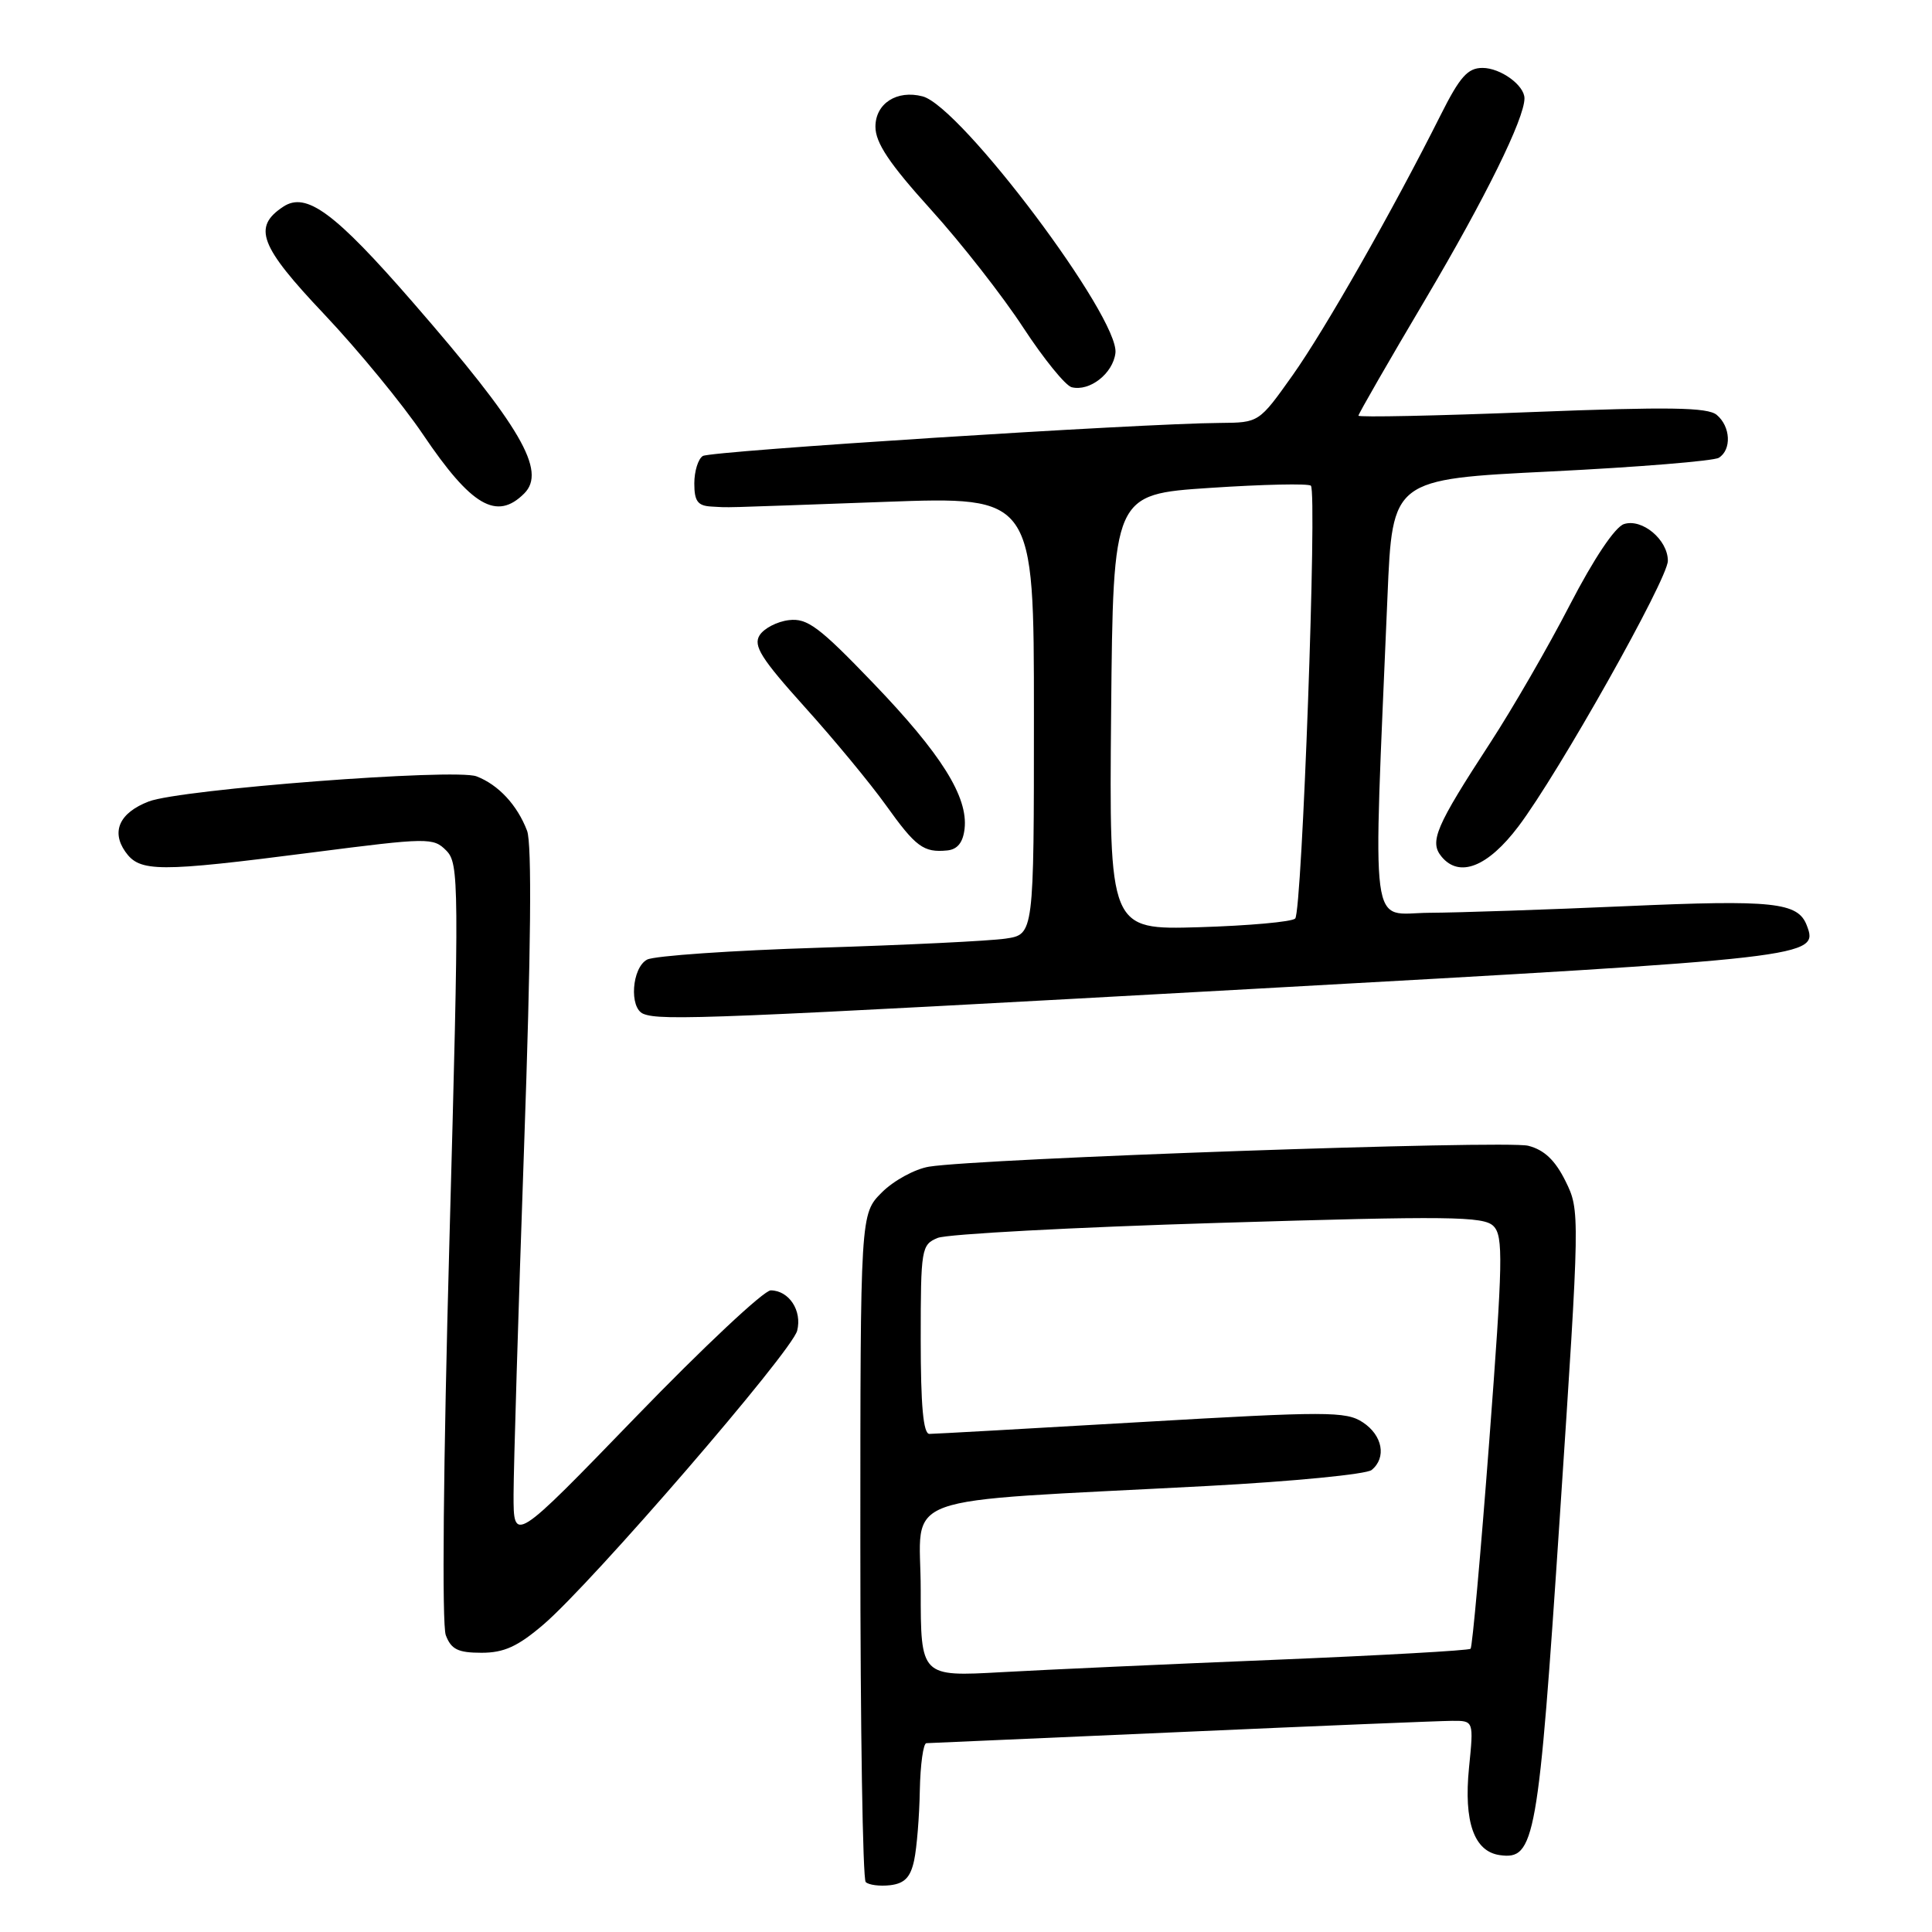 <?xml version="1.0" encoding="UTF-8" standalone="no"?>
<!DOCTYPE svg PUBLIC "-//W3C//DTD SVG 1.1//EN" "http://www.w3.org/Graphics/SVG/1.1/DTD/svg11.dtd" >
<svg xmlns="http://www.w3.org/2000/svg" xmlns:xlink="http://www.w3.org/1999/xlink" version="1.1" viewBox="0 0 256 256">
 <g >
 <path fill="currentColor"
d=" M 121.13 246.50 C 121.48 244.85 121.82 240.69 121.88 237.25 C 121.95 233.81 122.34 230.99 122.75 230.98 C 123.16 230.97 138.35 230.30 156.50 229.50 C 174.65 228.69 190.80 228.03 192.39 228.02 C 195.28 228.00 195.28 228.00 194.65 234.25 C 193.94 241.40 195.32 245.32 198.71 245.81 C 203.39 246.48 203.83 244.02 206.69 200.89 C 209.36 160.65 209.36 160.41 207.44 156.51 C 206.07 153.74 204.62 152.36 202.50 151.82 C 199.57 151.06 129.85 153.50 123.10 154.59 C 121.23 154.90 118.42 156.43 116.85 158.00 C 114.00 160.85 114.00 160.85 114.00 204.76 C 114.00 228.91 114.32 248.99 114.71 249.38 C 115.10 249.77 116.56 249.96 117.96 249.80 C 119.86 249.57 120.65 248.75 121.13 246.50 Z  M 72.02 215.25 C 78.45 209.75 104.95 179.07 105.63 176.32 C 106.30 173.67 104.56 171.01 102.13 170.98 C 101.23 170.97 93.20 178.50 84.27 187.73 C 68.04 204.50 68.04 204.50 68.05 198.00 C 68.06 194.43 68.68 173.76 69.44 152.08 C 70.36 125.92 70.49 111.79 69.84 110.08 C 68.54 106.67 66.04 103.98 63.14 102.87 C 60.31 101.79 23.90 104.58 19.71 106.20 C 15.86 107.68 14.71 110.15 16.60 112.85 C 18.52 115.58 20.90 115.59 41.42 112.95 C 56.75 110.98 57.41 110.97 59.13 112.70 C 60.83 114.42 60.85 116.85 59.55 164.42 C 58.74 193.91 58.54 215.30 59.07 216.67 C 59.78 218.55 60.69 219.00 63.80 219.00 C 66.79 219.00 68.61 218.17 72.02 215.25 Z  M 165.93 131.04 C 240.41 126.91 241.03 126.84 239.40 122.60 C 238.23 119.56 234.97 119.21 215.49 120.07 C 205.05 120.53 193.29 120.93 189.37 120.95 C 181.39 121.01 181.91 125.00 183.85 79.00 C 184.50 63.50 184.50 63.50 205.50 62.47 C 217.05 61.90 227.06 61.08 227.75 60.66 C 229.47 59.59 229.32 56.51 227.47 54.97 C 226.26 53.97 221.14 53.89 202.97 54.60 C 190.33 55.10 180.00 55.31 180.00 55.08 C 180.00 54.84 184.01 47.87 188.92 39.58 C 196.81 26.24 202.00 15.71 202.00 13.03 C 202.00 11.30 198.83 9.00 196.44 9.00 C 194.48 9.00 193.44 10.17 190.89 15.25 C 184.56 27.87 175.58 43.66 171.26 49.75 C 166.82 56.00 166.82 56.00 161.66 56.04 C 151.11 56.11 94.22 59.75 93.13 60.42 C 92.51 60.80 92.00 62.44 92.00 64.06 C 92.00 66.41 92.45 67.02 94.25 67.12 C 97.00 67.26 94.00 67.34 117.25 66.50 C 137.00 65.78 137.00 65.78 137.00 94.80 C 137.00 123.82 137.00 123.82 133.25 124.37 C 131.19 124.68 120.05 125.22 108.50 125.58 C 96.95 125.94 86.71 126.65 85.75 127.15 C 83.72 128.22 83.34 133.57 85.25 134.34 C 87.58 135.28 94.42 135.00 165.93 131.04 Z  M 201.20 109.50 C 206.52 102.46 221.00 76.71 221.00 74.31 C 221.00 71.52 217.60 68.67 215.19 69.44 C 214.00 69.82 211.20 74.00 208.02 80.14 C 205.16 85.69 200.41 93.90 197.48 98.40 C 190.22 109.54 189.37 111.53 191.02 113.52 C 193.38 116.36 197.15 114.87 201.20 109.50 Z  M 127.81 109.83 C 128.30 105.60 124.73 99.91 115.72 90.53 C 108.55 83.06 106.97 81.88 104.54 82.17 C 102.98 82.35 101.23 83.26 100.65 84.18 C 99.78 85.56 100.87 87.28 106.63 93.68 C 110.51 97.98 115.34 103.83 117.38 106.68 C 121.35 112.23 122.37 112.99 125.50 112.69 C 126.86 112.56 127.60 111.65 127.81 109.83 Z  M 69.46 65.39 C 72.45 62.41 69.02 56.52 54.68 40.03 C 44.35 28.15 40.58 25.37 37.53 27.39 C 33.44 30.09 34.40 32.60 42.98 41.66 C 47.44 46.38 53.33 53.54 56.05 57.57 C 62.46 67.07 65.82 69.03 69.46 65.39 Z  M 147.80 46.78 C 148.37 42.10 127.33 14.10 122.25 12.77 C 118.84 11.88 116.00 13.71 116.00 16.79 C 116.00 18.92 117.83 21.67 123.33 27.75 C 127.37 32.21 132.88 39.26 135.58 43.40 C 138.29 47.54 141.18 51.10 142.00 51.31 C 144.38 51.91 147.47 49.50 147.80 46.78 Z  M 122.00 210.69 C 122.00 197.61 117.77 199.14 160.00 196.90 C 171.28 196.30 181.06 195.35 181.75 194.78 C 183.75 193.14 183.20 190.18 180.57 188.46 C 178.35 187.00 175.81 187.00 151.22 188.43 C 136.41 189.29 123.78 190.00 123.15 190.00 C 122.34 190.00 122.00 186.25 122.00 177.48 C 122.00 165.44 122.09 164.92 124.25 164.03 C 125.49 163.52 142.23 162.62 161.45 162.04 C 192.03 161.11 196.59 161.16 197.89 162.46 C 199.21 163.78 199.14 167.05 197.33 191.00 C 196.20 205.88 195.09 218.24 194.86 218.47 C 194.63 218.70 182.98 219.35 168.97 219.93 C 154.96 220.50 138.66 221.24 132.75 221.57 C 122.00 222.17 122.00 222.17 122.00 210.69 Z  M 147.23 94.36 C 147.50 65.50 147.50 65.50 160.31 64.65 C 167.36 64.18 173.38 64.05 173.70 64.36 C 174.55 65.21 172.53 120.80 171.62 121.71 C 171.19 122.15 165.46 122.66 158.90 122.86 C 146.97 123.21 146.97 123.21 147.23 94.36 Z "/>
</g>
</svg>